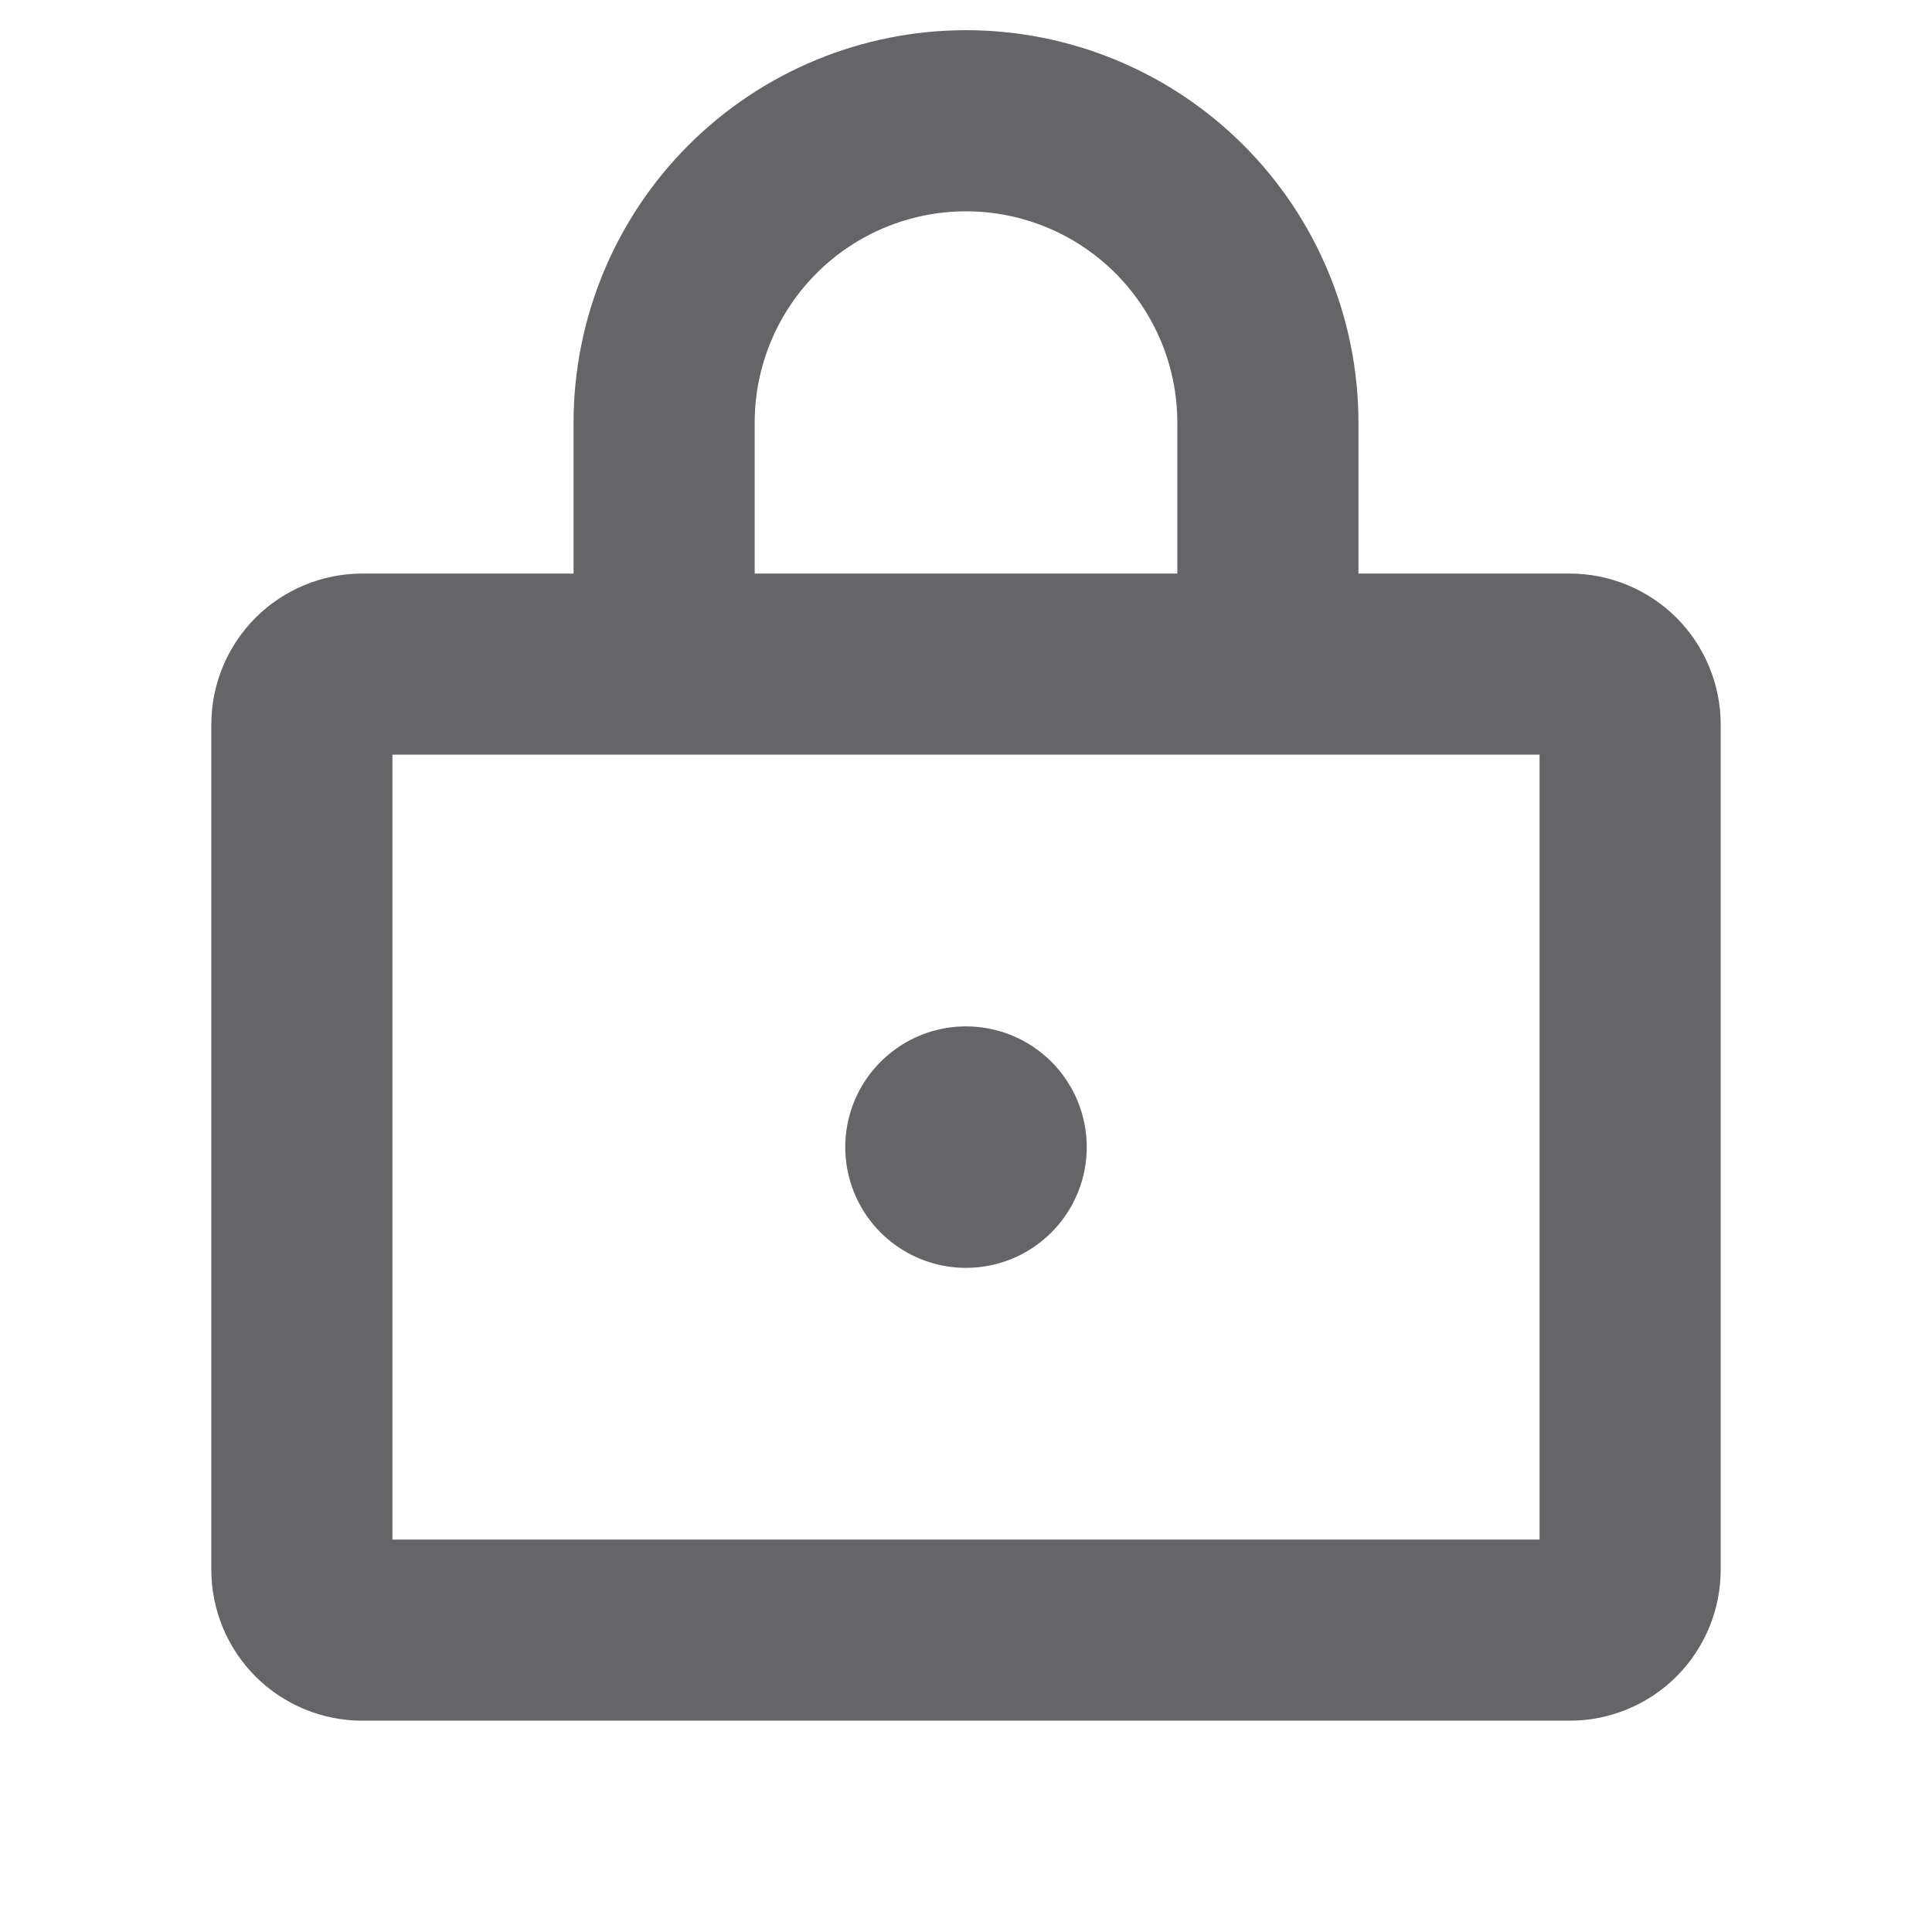 <svg width="24" height="24" viewBox="0 0 24 24" fill="none" xmlns="http://www.w3.org/2000/svg">
<path d="M19.5 7.125H16.875V5.25C16.875 3.957 16.361 2.717 15.447 1.803C14.533 0.889 13.293 0.375 12 0.375C10.707 0.375 9.467 0.889 8.553 1.803C7.639 2.717 7.125 3.957 7.125 5.25V7.125H4.5C4.003 7.125 3.526 7.323 3.174 7.674C2.823 8.026 2.625 8.503 2.625 9V19.5C2.625 19.997 2.823 20.474 3.174 20.826C3.526 21.177 4.003 21.375 4.5 21.375H19.5C19.997 21.375 20.474 21.177 20.826 20.826C21.177 20.474 21.375 19.997 21.375 19.5V9C21.375 8.503 21.177 8.026 20.826 7.674C20.474 7.323 19.997 7.125 19.5 7.125ZM9.375 5.25C9.375 4.554 9.652 3.886 10.144 3.394C10.636 2.902 11.304 2.625 12 2.625C12.696 2.625 13.364 2.902 13.856 3.394C14.348 3.886 14.625 4.554 14.625 5.25V7.125H9.375V5.25ZM19.125 19.125H4.875V9.375H19.125V19.125ZM13.5 14.25C13.5 14.547 13.412 14.837 13.247 15.083C13.082 15.33 12.848 15.522 12.574 15.636C12.3 15.749 11.998 15.779 11.707 15.721C11.416 15.663 11.149 15.52 10.939 15.311C10.73 15.101 10.587 14.834 10.529 14.543C10.471 14.252 10.501 13.95 10.614 13.676C10.728 13.402 10.92 13.168 11.167 13.003C11.413 12.838 11.703 12.75 12 12.75C12.398 12.75 12.779 12.908 13.061 13.189C13.342 13.471 13.5 13.852 13.5 14.25Z" fill="#656468"/>
</svg>
